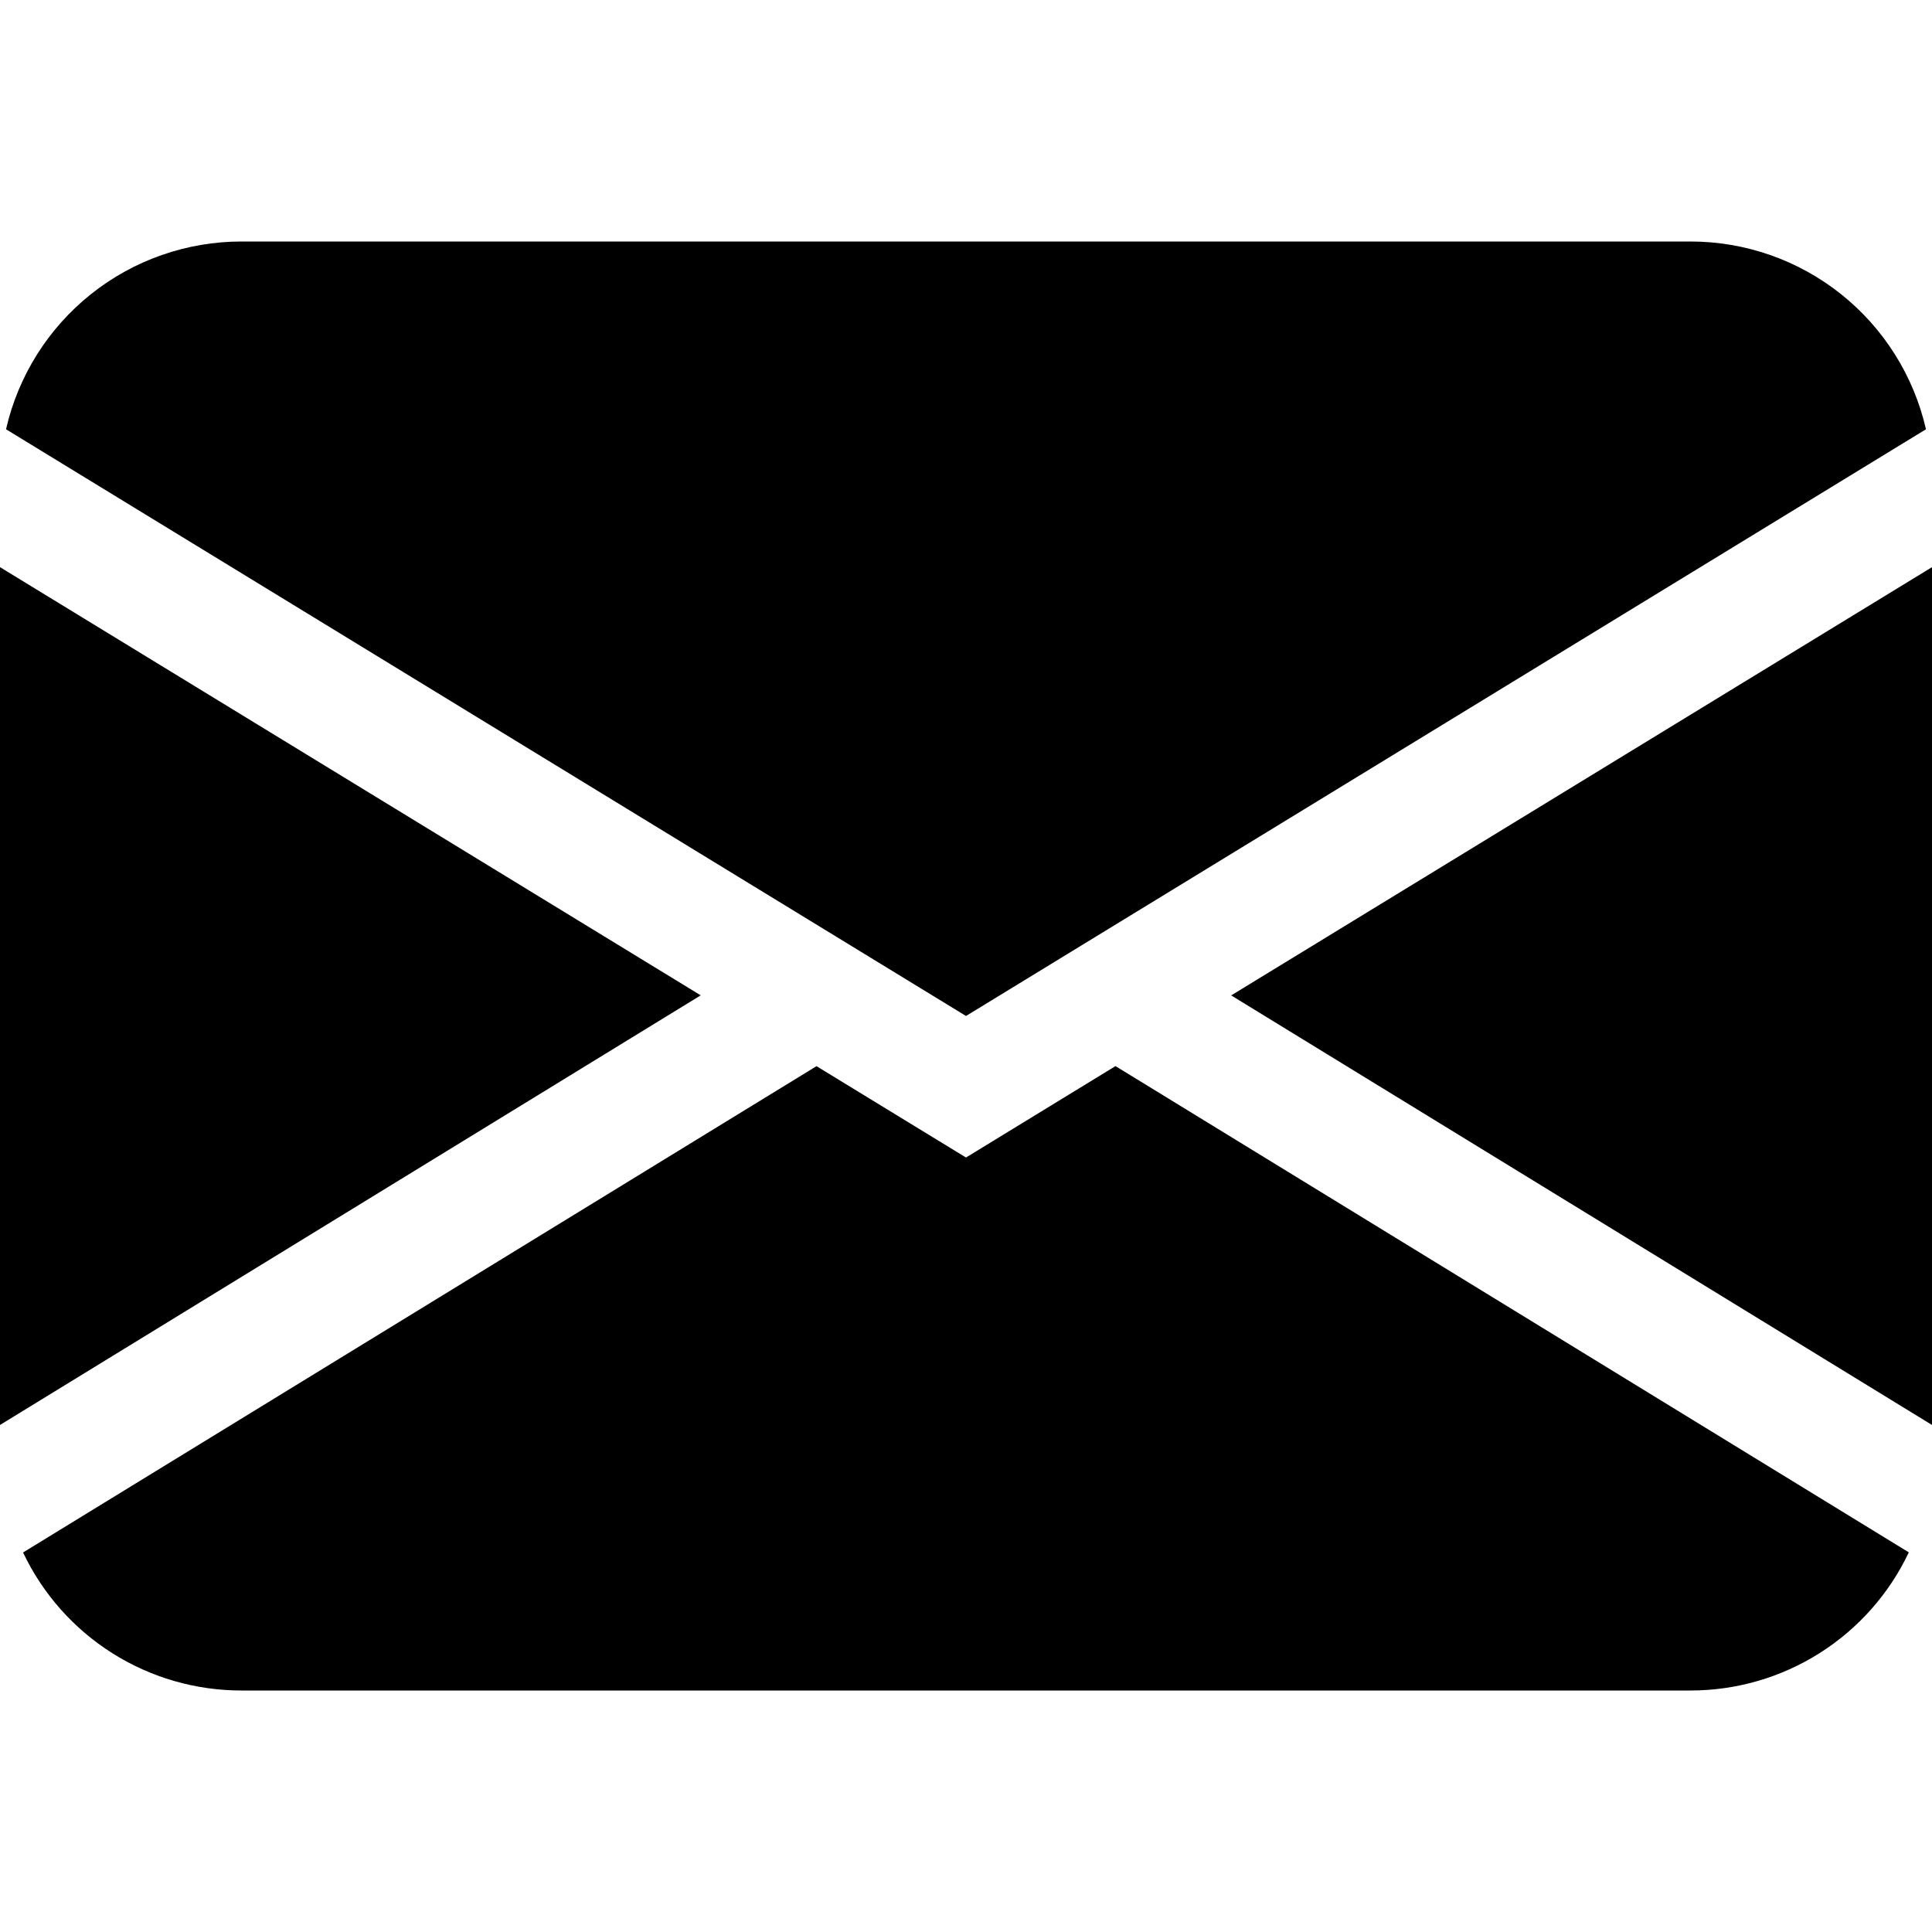 <svg width="100" height="100" viewBox="0 0 100 100" fill="none" xmlns="http://www.w3.org/2000/svg">
<path d="M0.312 22.219C0.943 19.458 2.492 16.993 4.706 15.227C6.92 13.461 9.668 12.5 12.5 12.5H87.5C90.332 12.5 93.08 13.461 95.294 15.227C97.508 16.993 99.057 19.458 99.688 22.219L50 52.587L0.312 22.219ZM0 29.356V73.756L36.269 51.519L0 29.356ZM42.256 55.188L1.194 80.356C2.208 82.496 3.81 84.303 5.811 85.567C7.813 86.832 10.132 87.502 12.5 87.5H87.5C89.867 87.501 92.186 86.829 94.186 85.563C96.187 84.297 97.787 82.49 98.8 80.35L57.737 55.181L50 59.913L42.256 55.181V55.188ZM63.731 51.525L100 73.756V29.356L63.731 51.519V51.525Z" fill="black"/>
</svg>
